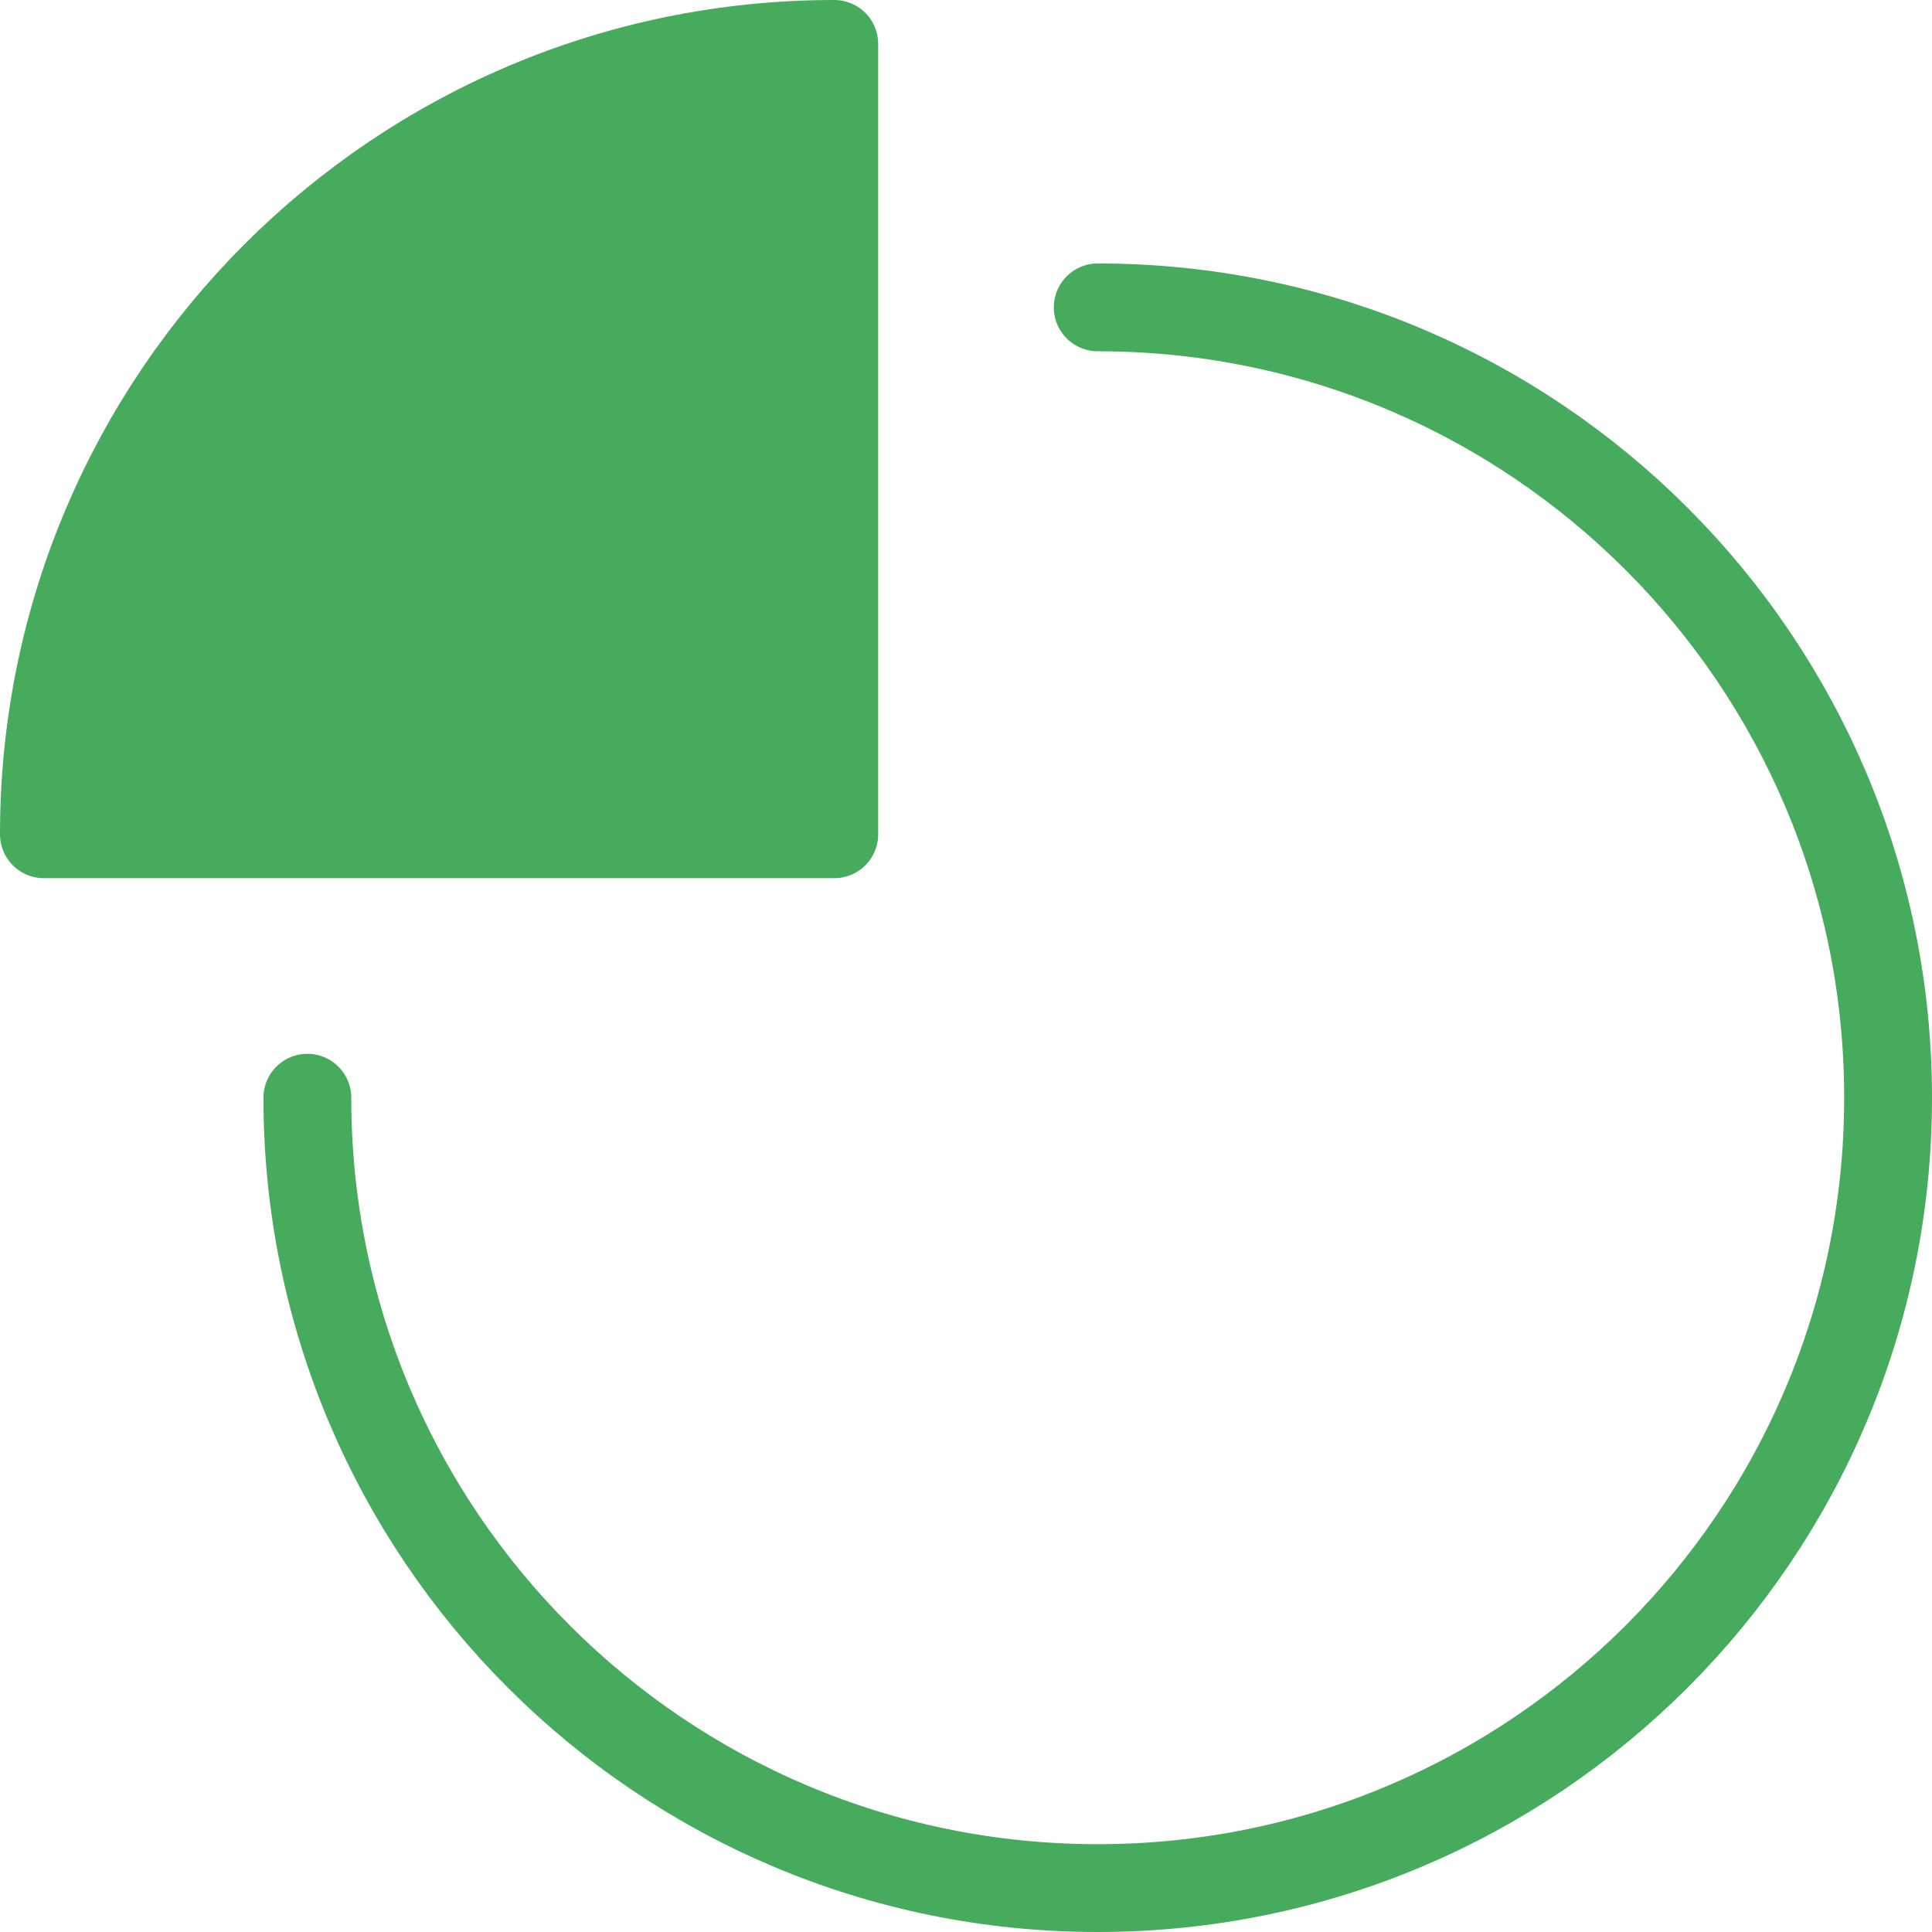 <svg width="44" height="44" viewBox="0 0 44 44" fill="none" xmlns="http://www.w3.org/2000/svg">
<path d="M25 7C34.941 7 43 15.059 43 25C43 34.941 34.941 43 25 43C15.059 43 7 34.941 7 25" stroke="#47AB5D" stroke-width="2" stroke-miterlimit="10" stroke-linecap="round" stroke-linejoin="round"/>
<path d="M19 1C9.059 1 1 9.059 1 19H19V1Z" fill="#47AB5D" stroke="#47AB5D" stroke-width="2" stroke-miterlimit="10" stroke-linecap="round" stroke-linejoin="round"/>
</svg>
